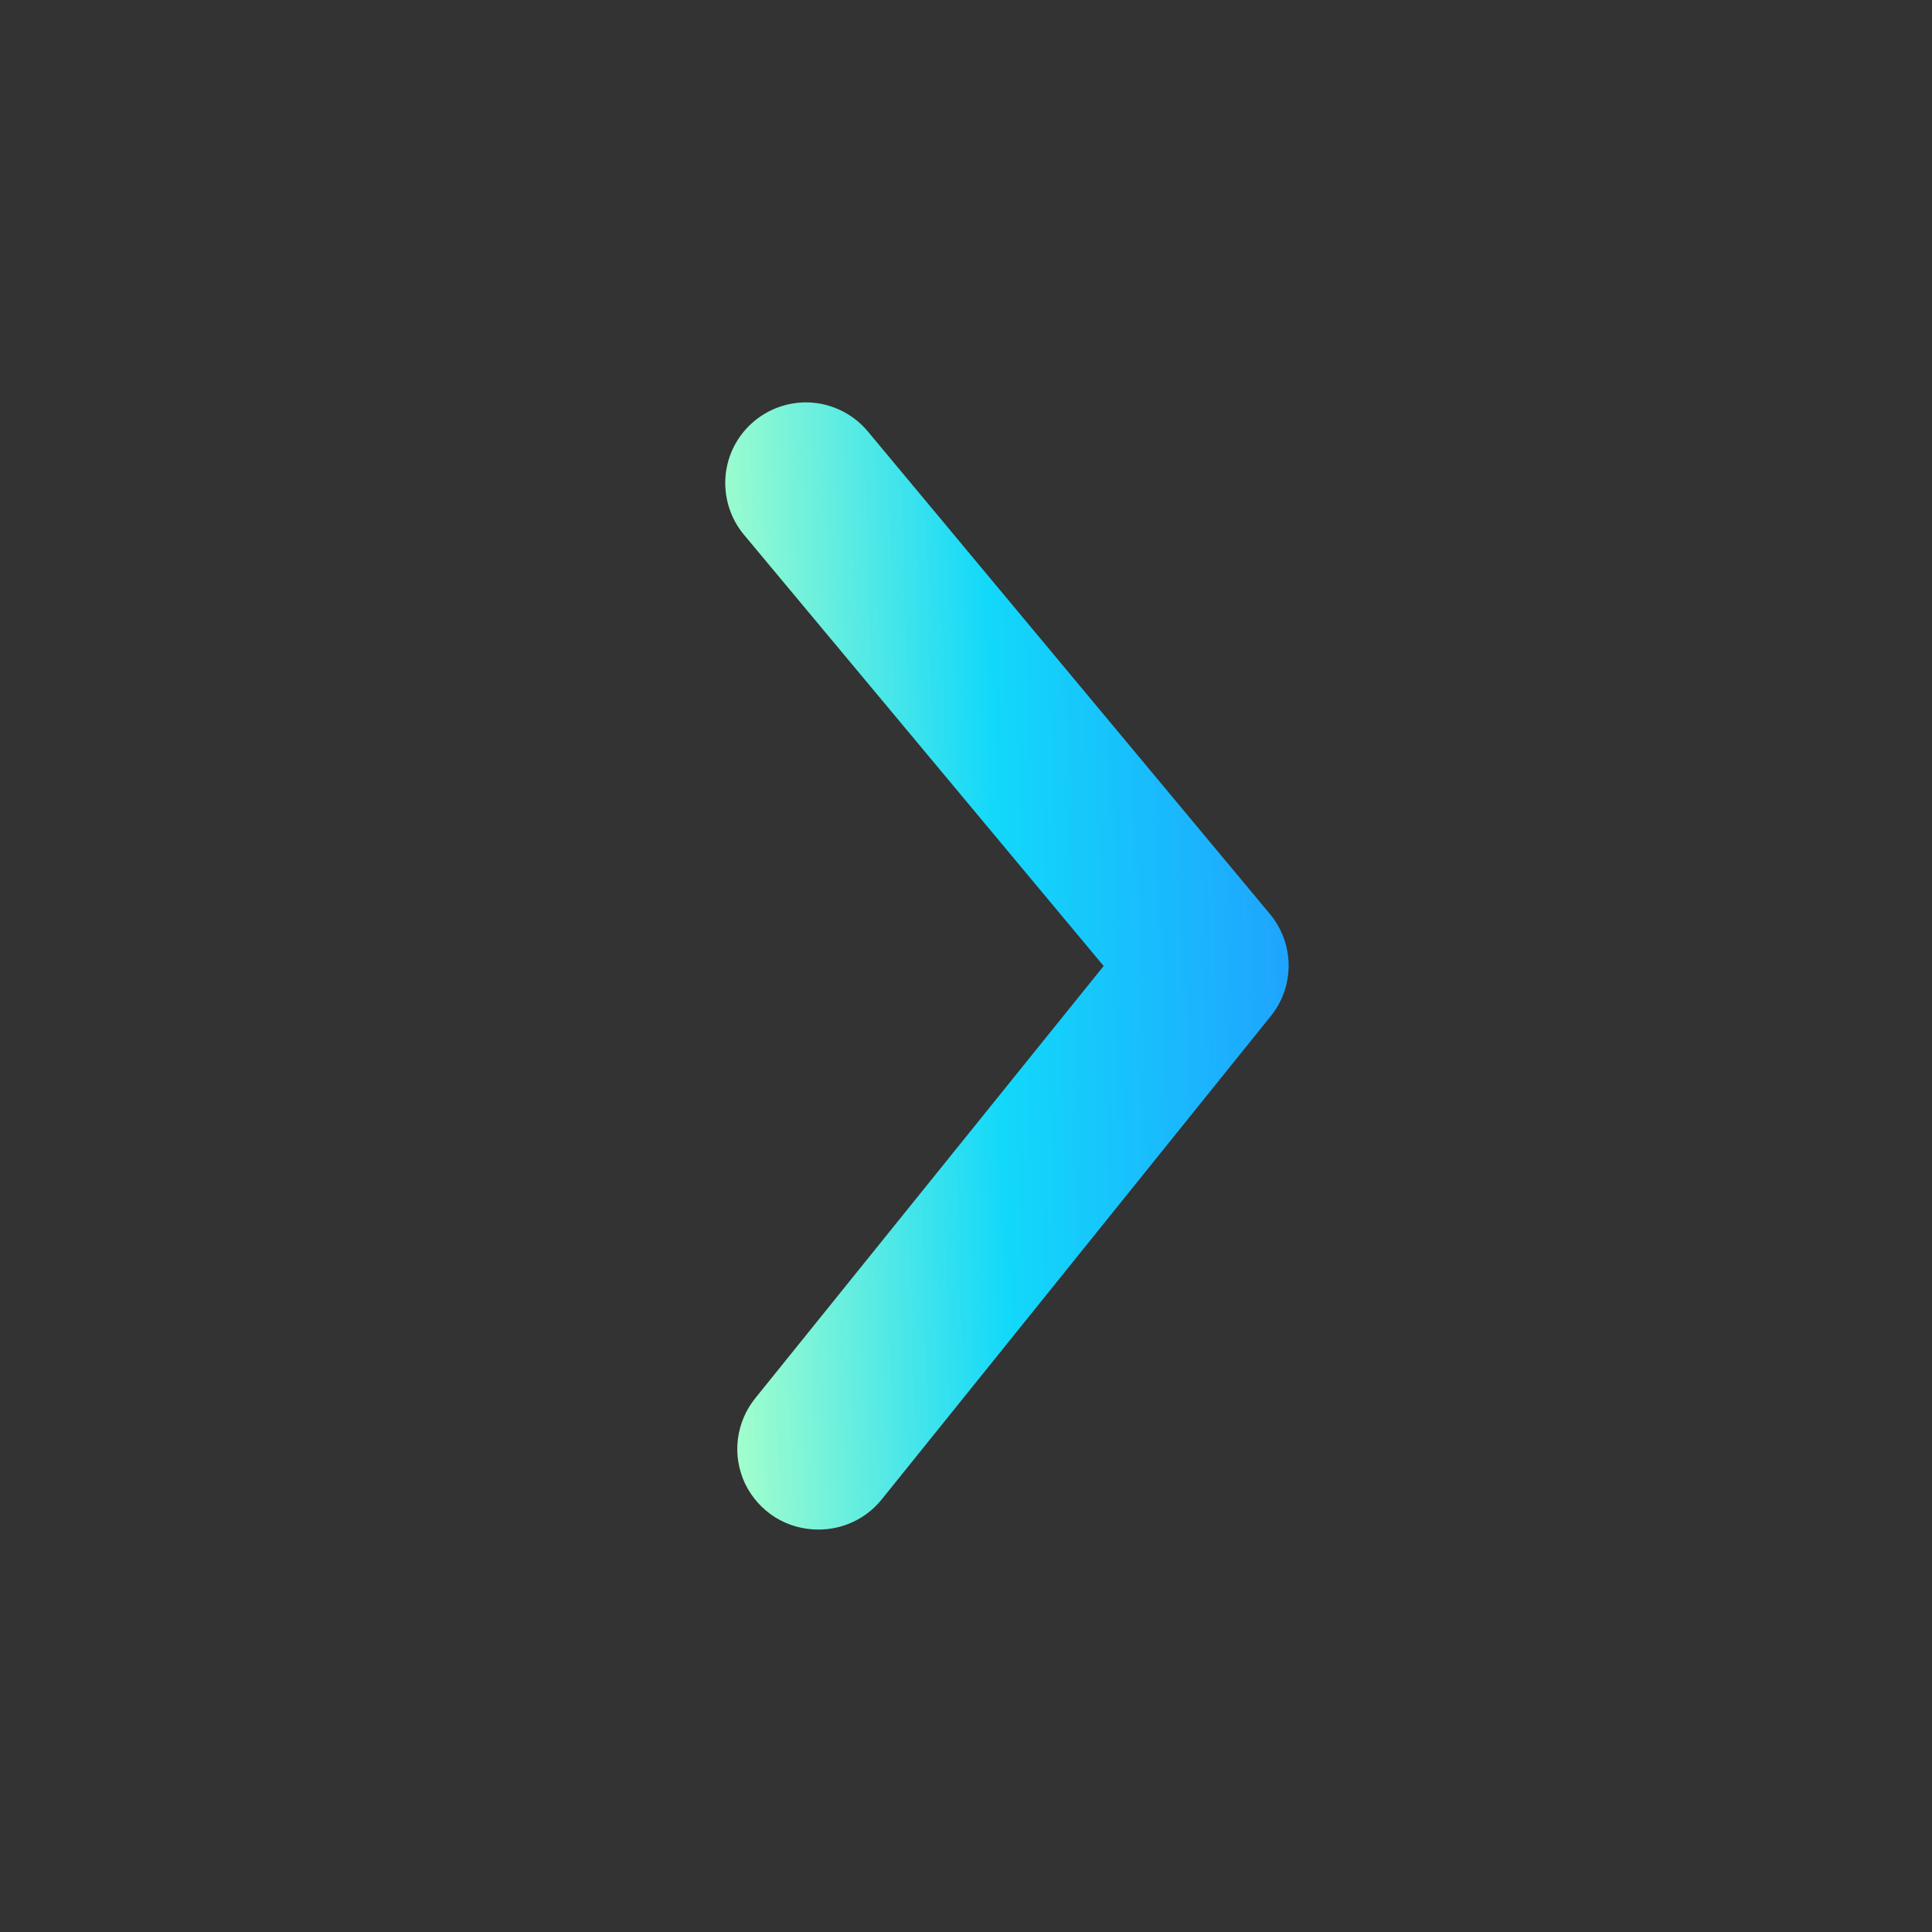 <svg width="16" height="16" viewBox="0 0 16 16" fill="none" xmlns="http://www.w3.org/2000/svg">
<rect x="0" y="0" width="16" height="16" fill="#333333" stroke="none"/>
<path d="M6.78 12.667C6.88 12.667 6.978 12.645 7.068 12.602C7.158 12.56 7.237 12.497 7.3 12.42L10.52 8.42C10.618 8.301 10.672 8.151 10.672 7.997C10.672 7.842 10.618 7.693 10.52 7.573L7.187 3.573C7.074 3.437 6.911 3.352 6.735 3.335C6.559 3.319 6.383 3.374 6.247 3.487C6.111 3.6 6.025 3.762 6.009 3.939C5.993 4.115 6.047 4.291 6.16 4.427L9.14 8L6.26 11.573C6.179 11.671 6.127 11.79 6.111 11.917C6.095 12.043 6.116 12.171 6.17 12.286C6.225 12.401 6.312 12.498 6.42 12.566C6.528 12.633 6.653 12.668 6.78 12.667Z" fill="url(#paint0_linear_187_21587)"/>
<defs>
<linearGradient id="paint0_linear_187_21587" x1="10.672" y1="4.546" x2="5.844" y2="4.68" gradientUnits="userSpaceOnUse">
<stop stop-color="#1FA2FF"/>
<stop offset="0.516" stop-color="#12D8FA"/>
<stop offset="1" stop-color="#A6FFCB"/>
</linearGradient>
</defs>
</svg>
